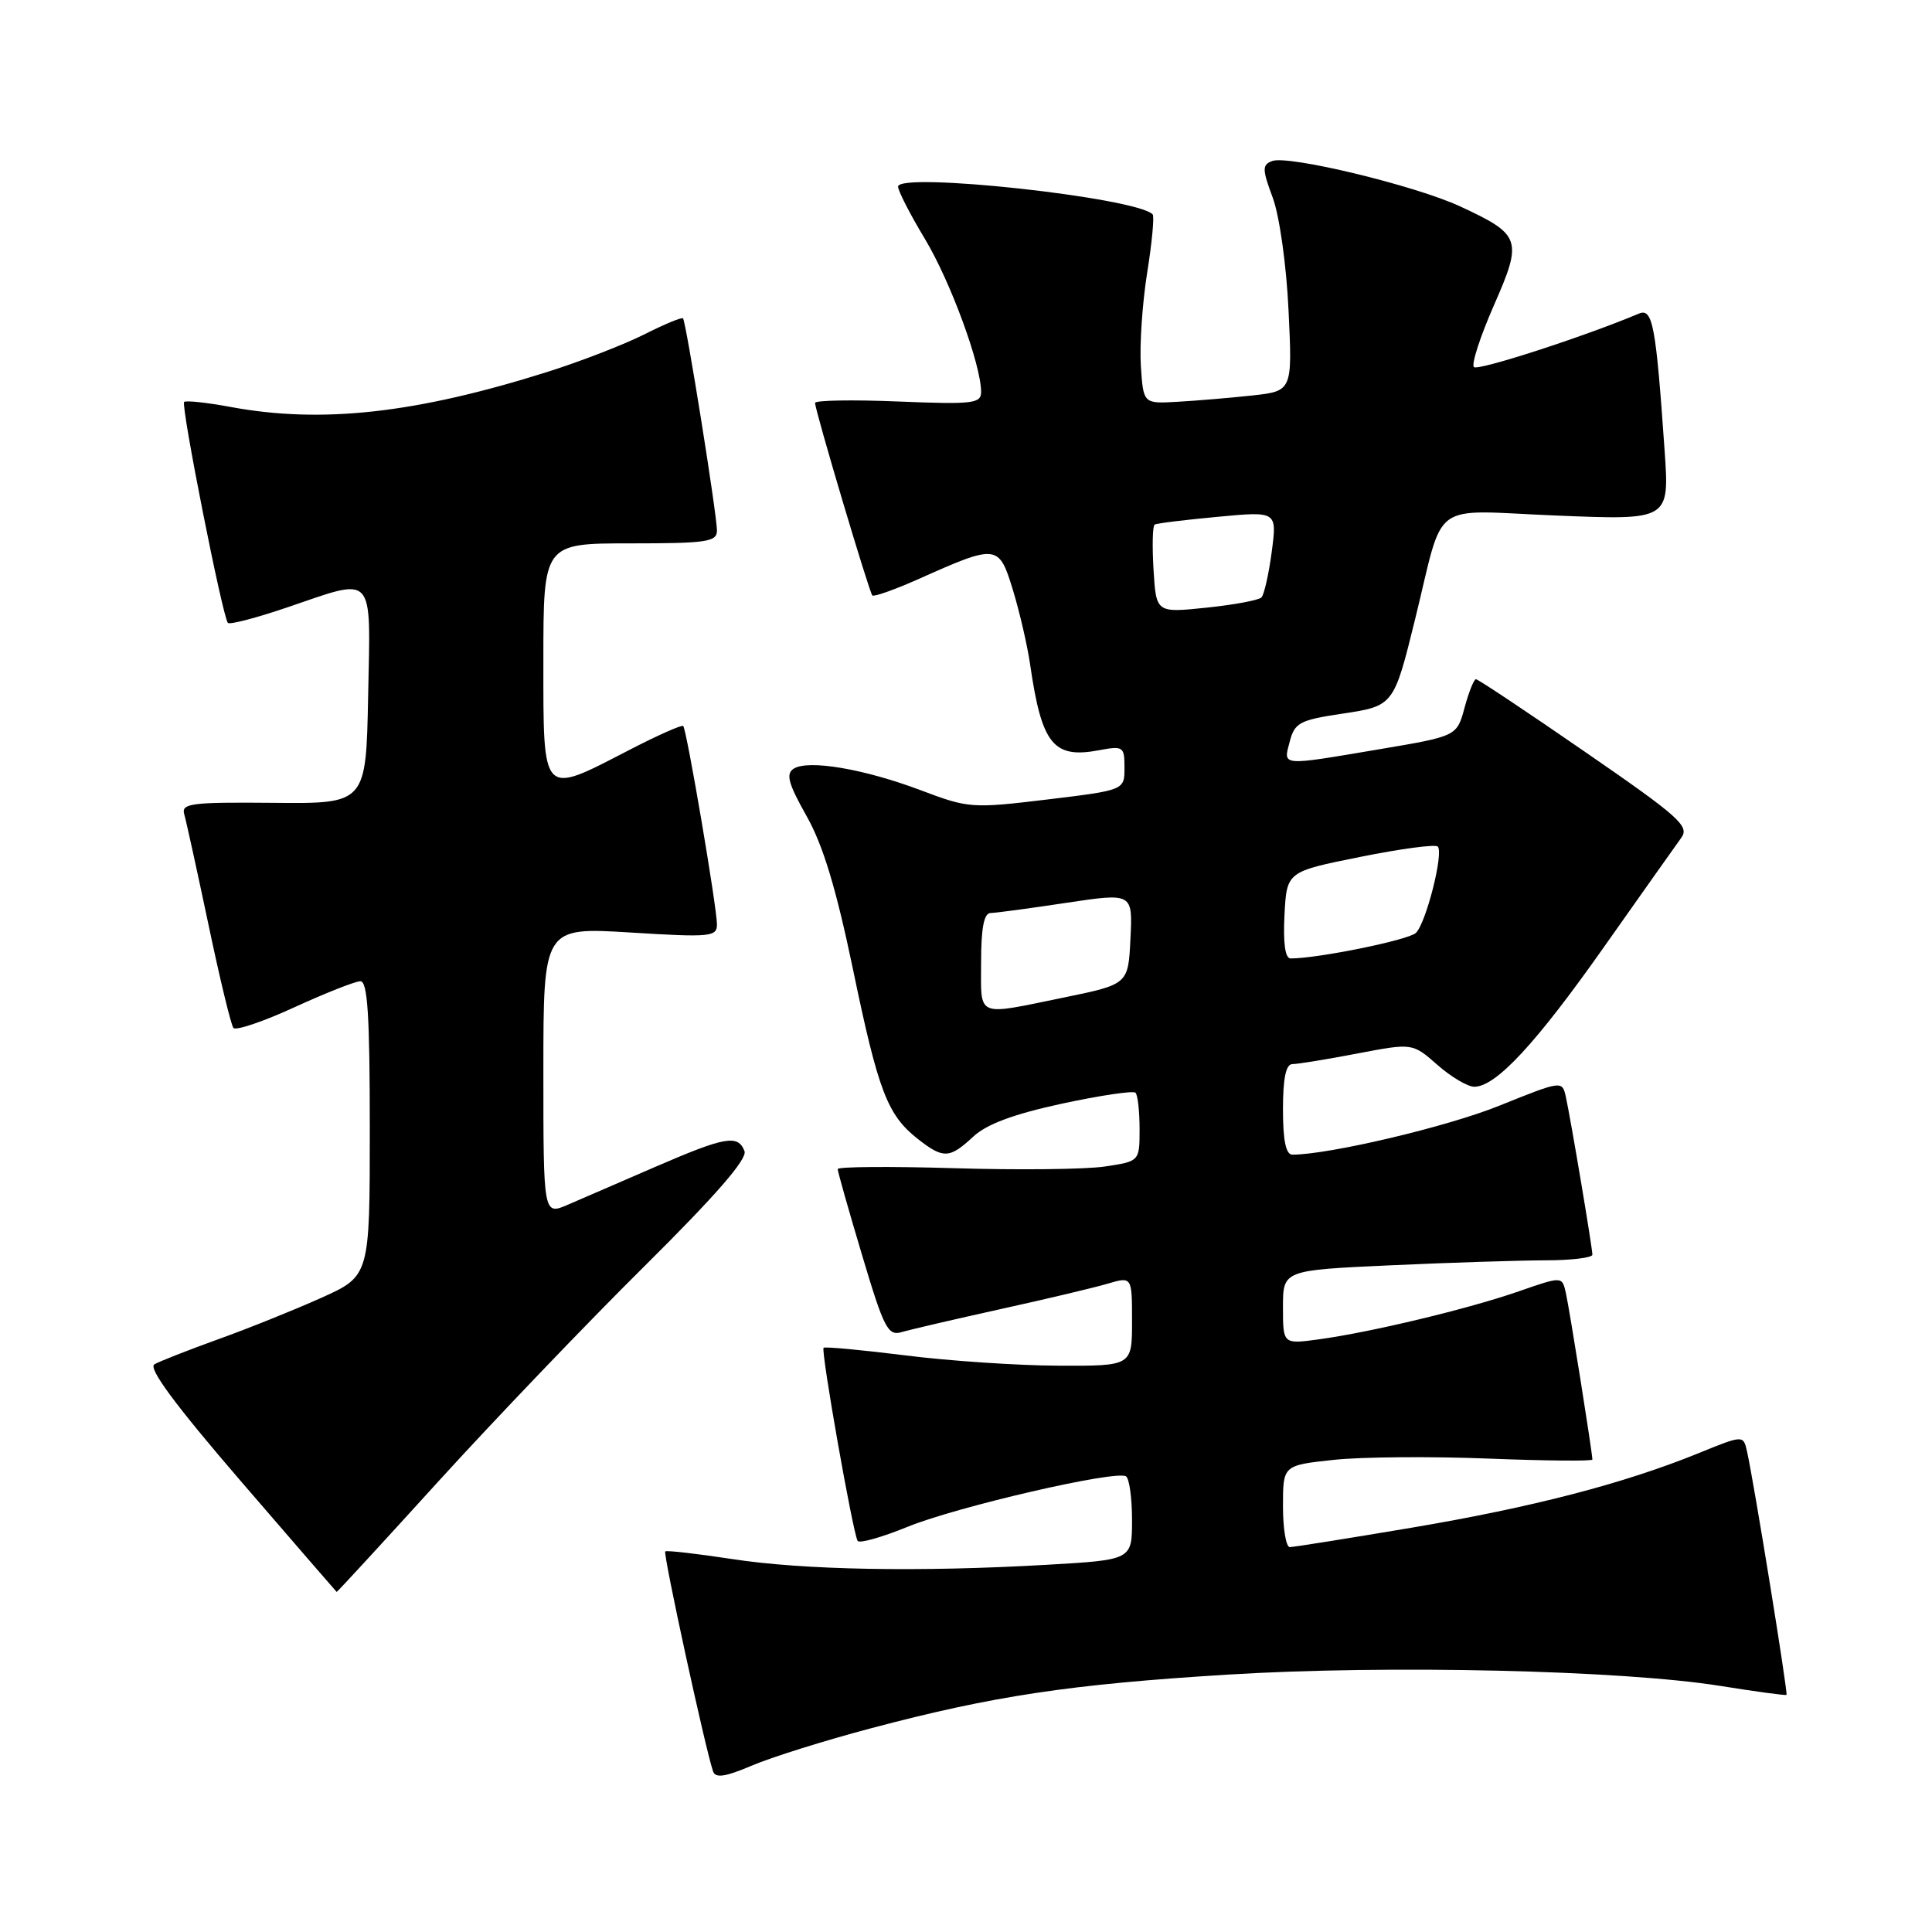 <?xml version="1.0" encoding="UTF-8" standalone="no"?>
<!DOCTYPE svg PUBLIC "-//W3C//DTD SVG 1.1//EN" "http://www.w3.org/Graphics/SVG/1.1/DTD/svg11.dtd" >
<svg xmlns="http://www.w3.org/2000/svg" xmlns:xlink="http://www.w3.org/1999/xlink" version="1.1" viewBox="0 0 256 256">
 <g >
 <path fill="currentColor"
d=" M 115.39 229.01 C 131.61 224.71 141.78 223.18 162.77 221.89 C 183.92 220.59 214.97 221.31 228.00 223.40 C 232.68 224.15 236.60 224.68 236.72 224.58 C 236.94 224.39 232.39 196.32 231.49 192.32 C 231.00 190.14 231.00 190.14 225.03 192.57 C 215.11 196.60 203.07 199.72 187.04 202.43 C 178.66 203.84 171.40 205.00 170.90 205.00 C 170.41 205.00 170.00 202.56 170.00 199.58 C 170.00 194.16 170.00 194.16 176.72 193.44 C 180.41 193.04 189.64 192.97 197.22 193.27 C 204.80 193.57 211.00 193.62 211.00 193.40 C 211.00 192.53 207.96 173.40 207.48 171.31 C 206.99 169.11 206.99 169.11 201.24 171.11 C 194.62 173.42 181.66 176.53 174.75 177.47 C 170.00 178.12 170.00 178.12 170.00 173.22 C 170.00 168.31 170.00 168.31 184.25 167.66 C 192.09 167.30 201.31 167.01 204.75 167.00 C 208.19 167.00 211.00 166.66 211.00 166.25 C 210.99 165.29 208.12 148.21 207.48 145.33 C 207.00 143.17 206.96 143.17 198.67 146.51 C 191.77 149.30 176.17 152.98 171.25 153.00 C 170.39 153.00 170.00 151.14 170.00 147.00 C 170.00 142.87 170.39 141.00 171.25 141.00 C 171.94 141.00 175.80 140.37 179.83 139.60 C 187.16 138.20 187.16 138.20 190.46 141.10 C 192.28 142.70 194.48 144.00 195.35 144.00 C 198.22 144.00 203.53 138.27 212.58 125.42 C 217.49 118.46 222.07 111.98 222.77 111.02 C 223.91 109.48 222.55 108.26 210.06 99.65 C 202.37 94.34 195.85 90.00 195.57 90.00 C 195.30 90.00 194.62 91.70 194.06 93.78 C 193.04 97.55 193.04 97.55 182.77 99.28 C 169.55 101.51 170.03 101.55 170.90 98.25 C 171.55 95.77 172.23 95.41 177.76 94.58 C 184.68 93.55 184.68 93.54 187.52 82.00 C 191.47 65.96 189.22 67.62 206.18 68.31 C 221.21 68.93 221.21 68.93 220.57 59.71 C 219.41 43.01 218.99 40.78 217.15 41.56 C 209.96 44.59 195.84 49.17 195.30 48.64 C 194.94 48.28 196.13 44.61 197.94 40.48 C 201.78 31.75 201.56 31.10 193.50 27.36 C 187.55 24.59 170.68 20.52 168.56 21.34 C 167.23 21.85 167.24 22.42 168.65 26.21 C 169.54 28.63 170.46 35.15 170.74 41.16 C 171.25 51.82 171.25 51.82 165.87 52.41 C 162.92 52.73 158.47 53.10 156.00 53.24 C 151.50 53.50 151.50 53.50 151.17 48.50 C 150.99 45.75 151.36 40.20 152.00 36.17 C 152.65 32.14 152.97 28.64 152.73 28.40 C 150.50 26.16 119.00 22.74 119.00 24.73 C 119.00 25.29 120.59 28.40 122.54 31.63 C 125.93 37.26 130.00 48.33 130.00 51.93 C 130.00 53.48 128.91 53.60 119.00 53.20 C 112.95 52.95 108.00 53.04 108.00 53.39 C 108.00 54.38 115.16 78.44 115.59 78.90 C 115.79 79.11 118.56 78.13 121.73 76.72 C 132.13 72.07 132.36 72.10 134.22 78.19 C 135.11 81.11 136.13 85.53 136.49 88.00 C 138.03 98.64 139.56 100.55 145.63 99.41 C 148.84 98.81 149.00 98.92 149.00 101.74 C 149.00 104.70 149.00 104.70 138.75 105.94 C 128.78 107.14 128.32 107.10 122.00 104.71 C 114.49 101.88 107.09 100.62 105.16 101.86 C 104.10 102.55 104.46 103.84 106.87 108.12 C 109.06 111.99 110.79 117.72 113.02 128.42 C 116.38 144.61 117.58 147.74 121.61 150.91 C 124.99 153.57 125.82 153.53 128.95 150.62 C 130.72 148.96 134.30 147.63 140.71 146.24 C 145.77 145.15 150.16 144.50 150.46 144.79 C 150.76 145.09 151.00 147.26 151.00 149.61 C 151.00 153.88 151.00 153.88 146.39 154.57 C 143.85 154.95 134.85 155.05 126.39 154.79 C 117.92 154.54 111.00 154.59 111.00 154.91 C 111.00 155.24 112.45 160.36 114.23 166.31 C 117.13 176.04 117.66 177.05 119.48 176.51 C 120.59 176.18 126.45 174.82 132.50 173.48 C 138.55 172.15 144.96 170.63 146.75 170.10 C 150.00 169.14 150.00 169.14 150.00 175.07 C 150.00 181.00 150.00 181.00 140.25 180.96 C 134.89 180.94 125.78 180.33 120.00 179.60 C 114.22 178.88 109.34 178.42 109.13 178.59 C 108.74 178.92 112.99 203.04 113.64 204.17 C 113.85 204.55 116.83 203.71 120.26 202.31 C 126.84 199.63 147.84 194.78 149.20 195.62 C 149.64 195.90 150.00 198.50 150.00 201.41 C 150.00 206.69 150.00 206.69 138.75 207.34 C 121.80 208.32 106.48 208.04 97.00 206.58 C 92.33 205.87 88.34 205.41 88.15 205.57 C 87.83 205.84 93.48 231.83 94.49 234.73 C 94.81 235.64 96.13 235.44 99.60 233.96 C 102.17 232.86 109.27 230.63 115.39 229.01 Z  M 58.11 196.27 C 65.48 188.17 77.74 175.36 85.37 167.80 C 94.82 158.43 99.05 153.57 98.65 152.53 C 97.79 150.30 96.11 150.60 86.84 154.61 C 82.25 156.60 77.04 158.86 75.25 159.63 C 72.00 161.03 72.00 161.03 72.00 141.94 C 72.00 122.86 72.00 122.86 83.50 123.56 C 94.11 124.22 95.00 124.13 95.00 122.50 C 95.00 120.24 90.99 96.66 90.53 96.20 C 90.34 96.01 87.08 97.46 83.28 99.43 C 71.71 105.41 72.00 105.72 72.00 87.50 C 72.00 72.00 72.00 72.00 83.50 72.00 C 93.63 72.00 95.00 71.80 95.00 70.31 C 95.00 68.19 90.91 42.61 90.50 42.18 C 90.33 42.01 88.02 42.97 85.35 44.32 C 82.68 45.66 76.89 47.91 72.47 49.30 C 55.09 54.78 42.62 56.16 30.59 53.93 C 27.41 53.34 24.62 53.04 24.40 53.26 C 23.94 53.73 29.51 81.84 30.20 82.54 C 30.46 82.79 33.97 81.87 38.01 80.50 C 49.82 76.48 49.10 75.69 48.78 92.25 C 48.50 106.50 48.50 106.50 36.22 106.38 C 25.36 106.28 24.00 106.45 24.41 107.88 C 24.67 108.77 26.11 115.35 27.62 122.50 C 29.12 129.65 30.61 135.82 30.93 136.21 C 31.25 136.59 34.88 135.37 39.01 133.47 C 43.13 131.58 47.06 130.03 47.75 130.02 C 48.71 130.00 49.00 134.57 49.00 149.54 C 49.00 169.08 49.00 169.08 42.55 171.98 C 39.01 173.57 32.87 176.04 28.91 177.46 C 24.95 178.89 21.15 180.38 20.46 180.78 C 19.60 181.27 23.18 186.12 31.85 196.19 C 38.81 204.26 44.55 210.90 44.61 210.94 C 44.68 210.97 50.75 204.37 58.11 196.27 Z  M 130.00 127.50 C 130.00 122.98 130.38 120.99 131.25 120.98 C 131.94 120.97 136.46 120.36 141.29 119.63 C 150.09 118.31 150.09 118.31 149.79 124.37 C 149.50 130.42 149.50 130.42 141.00 132.17 C 129.17 134.59 130.00 134.94 130.00 127.50 Z  M 170.20 121.25 C 170.50 115.50 170.50 115.50 180.21 113.55 C 185.55 112.47 190.19 111.85 190.51 112.17 C 191.32 112.99 188.98 122.26 187.62 123.61 C 186.68 124.55 174.65 127.00 171.01 127.00 C 170.29 127.00 170.01 124.97 170.20 121.25 Z  M 152.85 75.51 C 152.66 72.37 152.72 69.67 153.00 69.51 C 153.28 69.34 157.04 68.88 161.36 68.48 C 169.22 67.74 169.22 67.74 168.51 73.12 C 168.12 76.08 167.50 78.80 167.15 79.16 C 166.79 79.53 163.51 80.14 159.85 80.52 C 153.20 81.21 153.20 81.21 152.85 75.51 Z "/>
</g>
</svg>